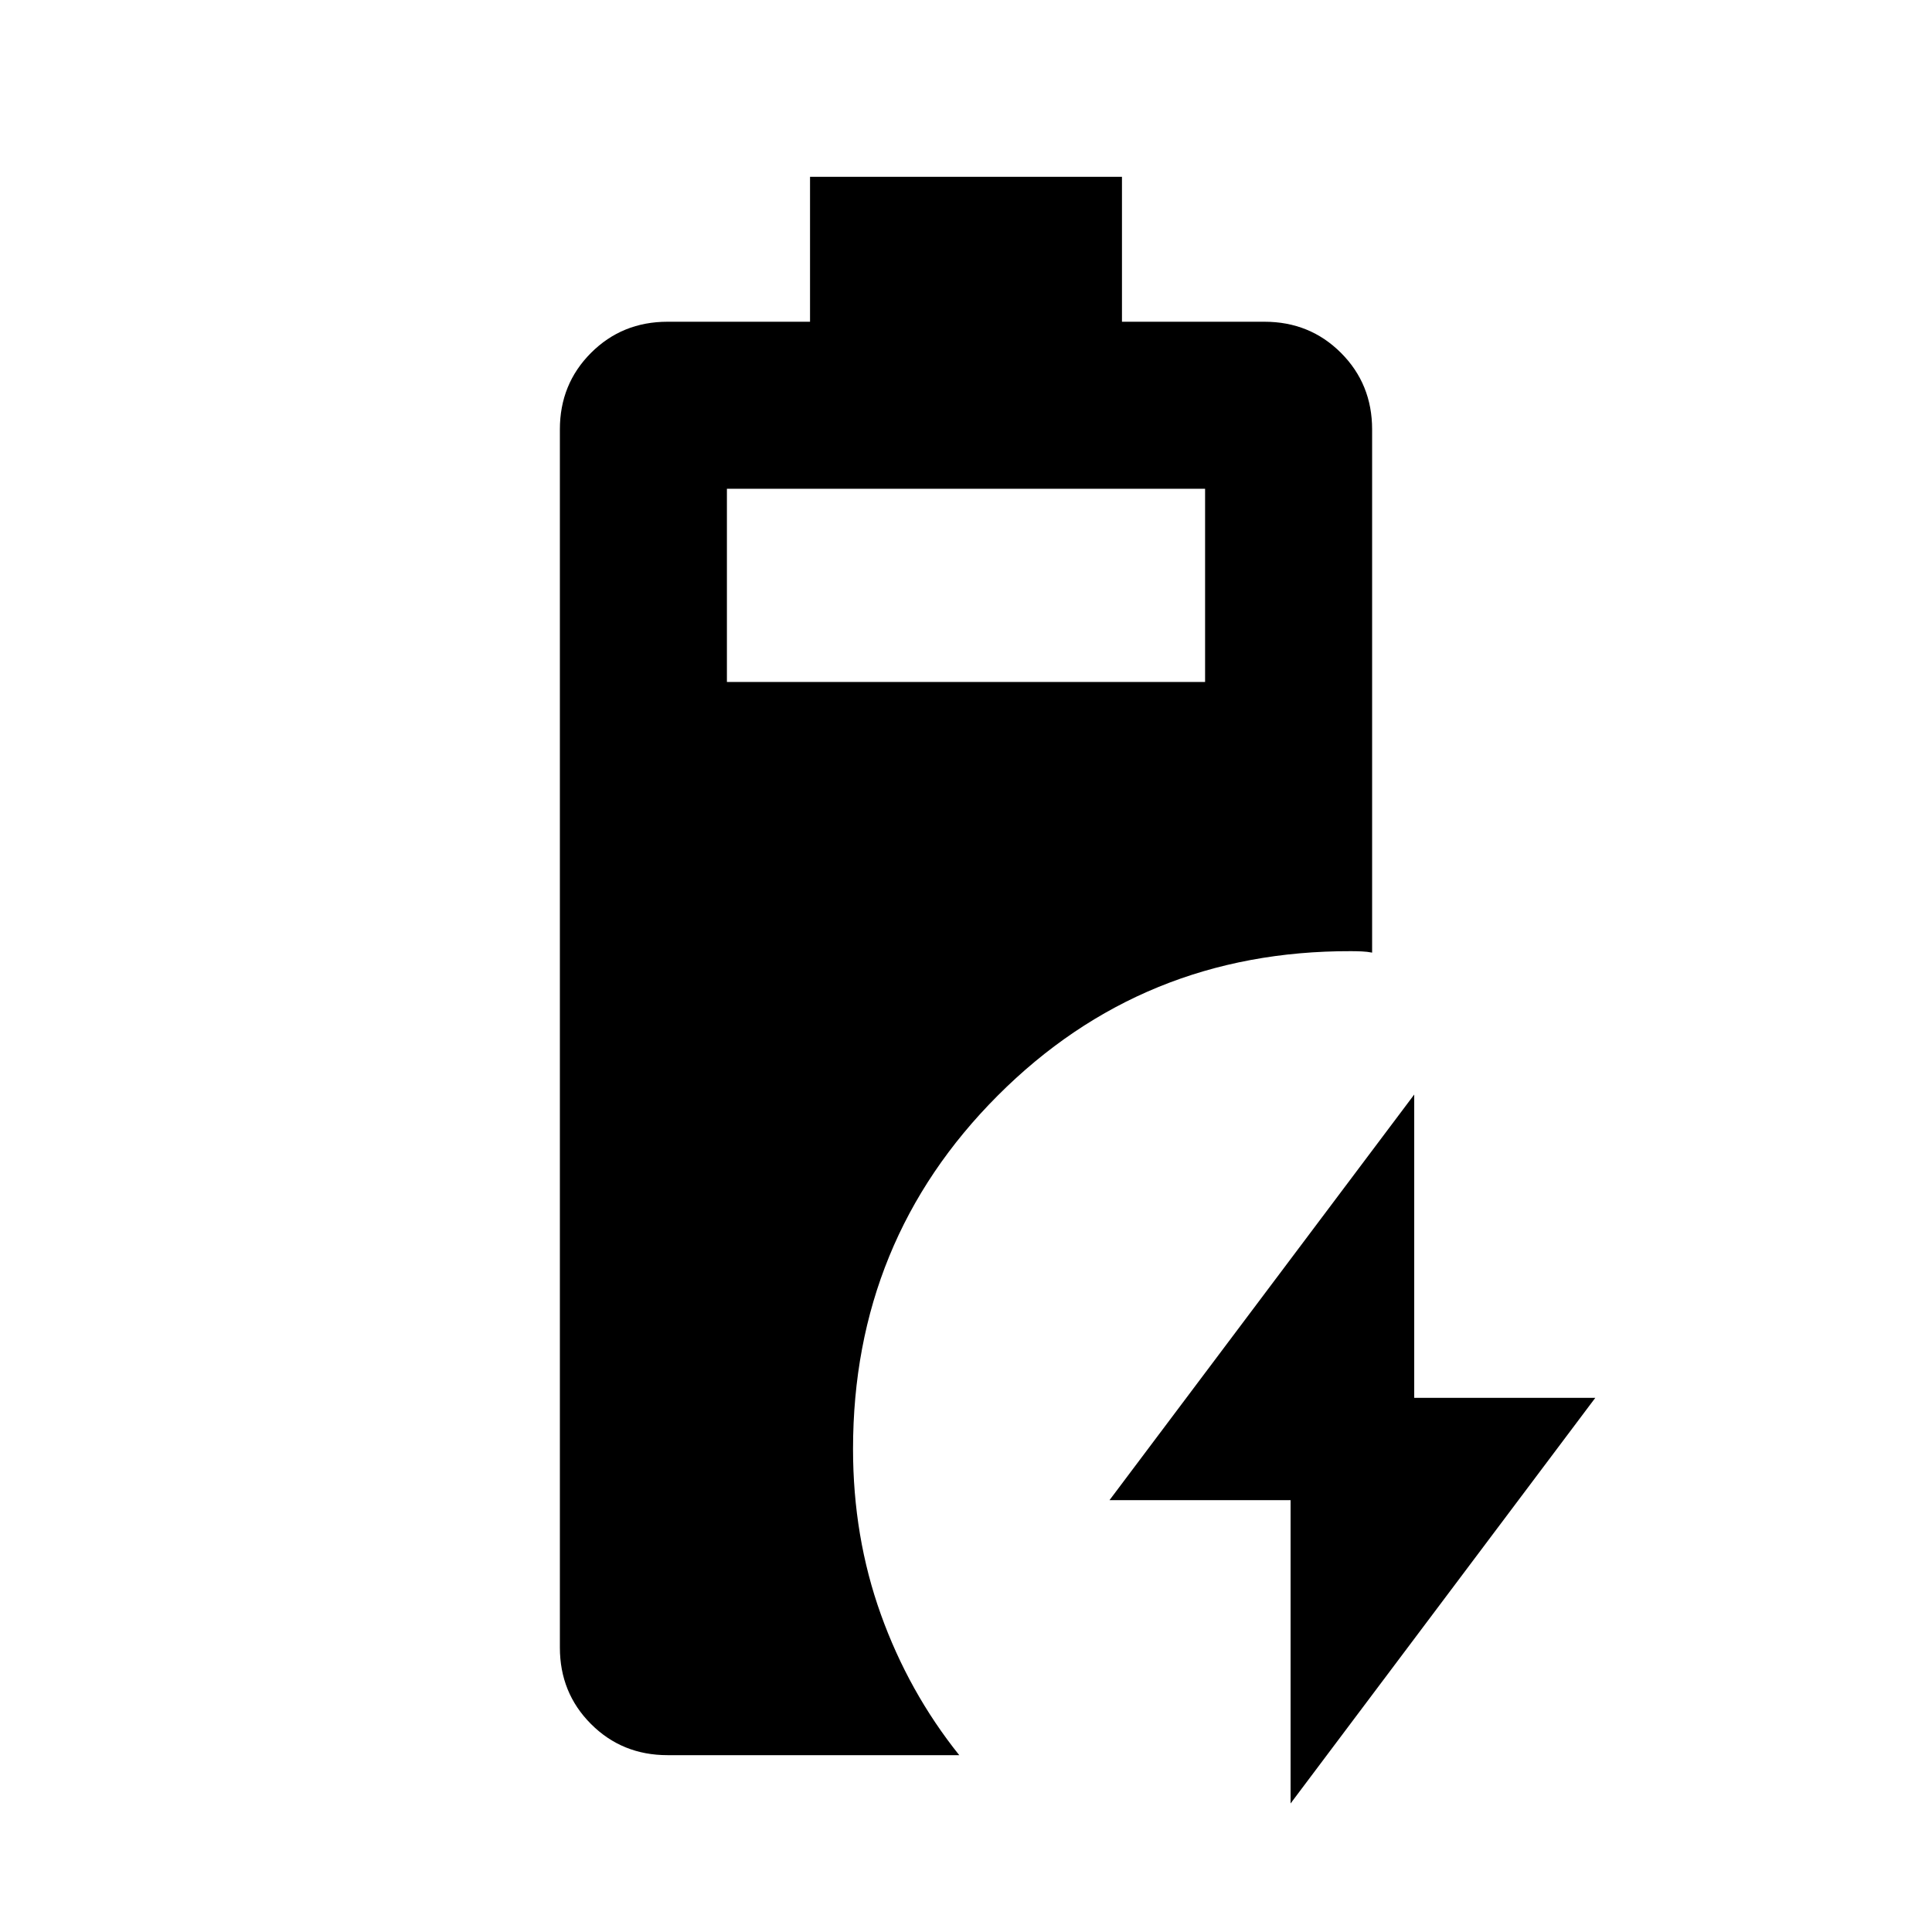 <svg xmlns="http://www.w3.org/2000/svg" height="20" viewBox="0 -960 960 960" width="20"><path d="M331.7-87.87q-22.56 0-38.03-15.47-15.47-15.48-15.47-38.03v-605.26q0-22.55 15.47-38.03 15.47-15.47 38.03-15.47h70.8v-72h155v72h70.8q22.56 0 38.03 15.47 15.47 15.48 15.47 38.03v259.98q-2.39-.48-5.16-.6t-5.4-.12q-103.59-.24-175.48 71.77-71.89 72.01-71.89 175.6 0 43.6 13.81 82.15 13.82 38.55 38.97 69.98H331.7Zm29.5-533.26h237.6v-96H361.2v96ZM641.28-63.87v-150.7H551.3l151.42-201.56v150.7h89.98L641.28-63.87Z"/></svg>